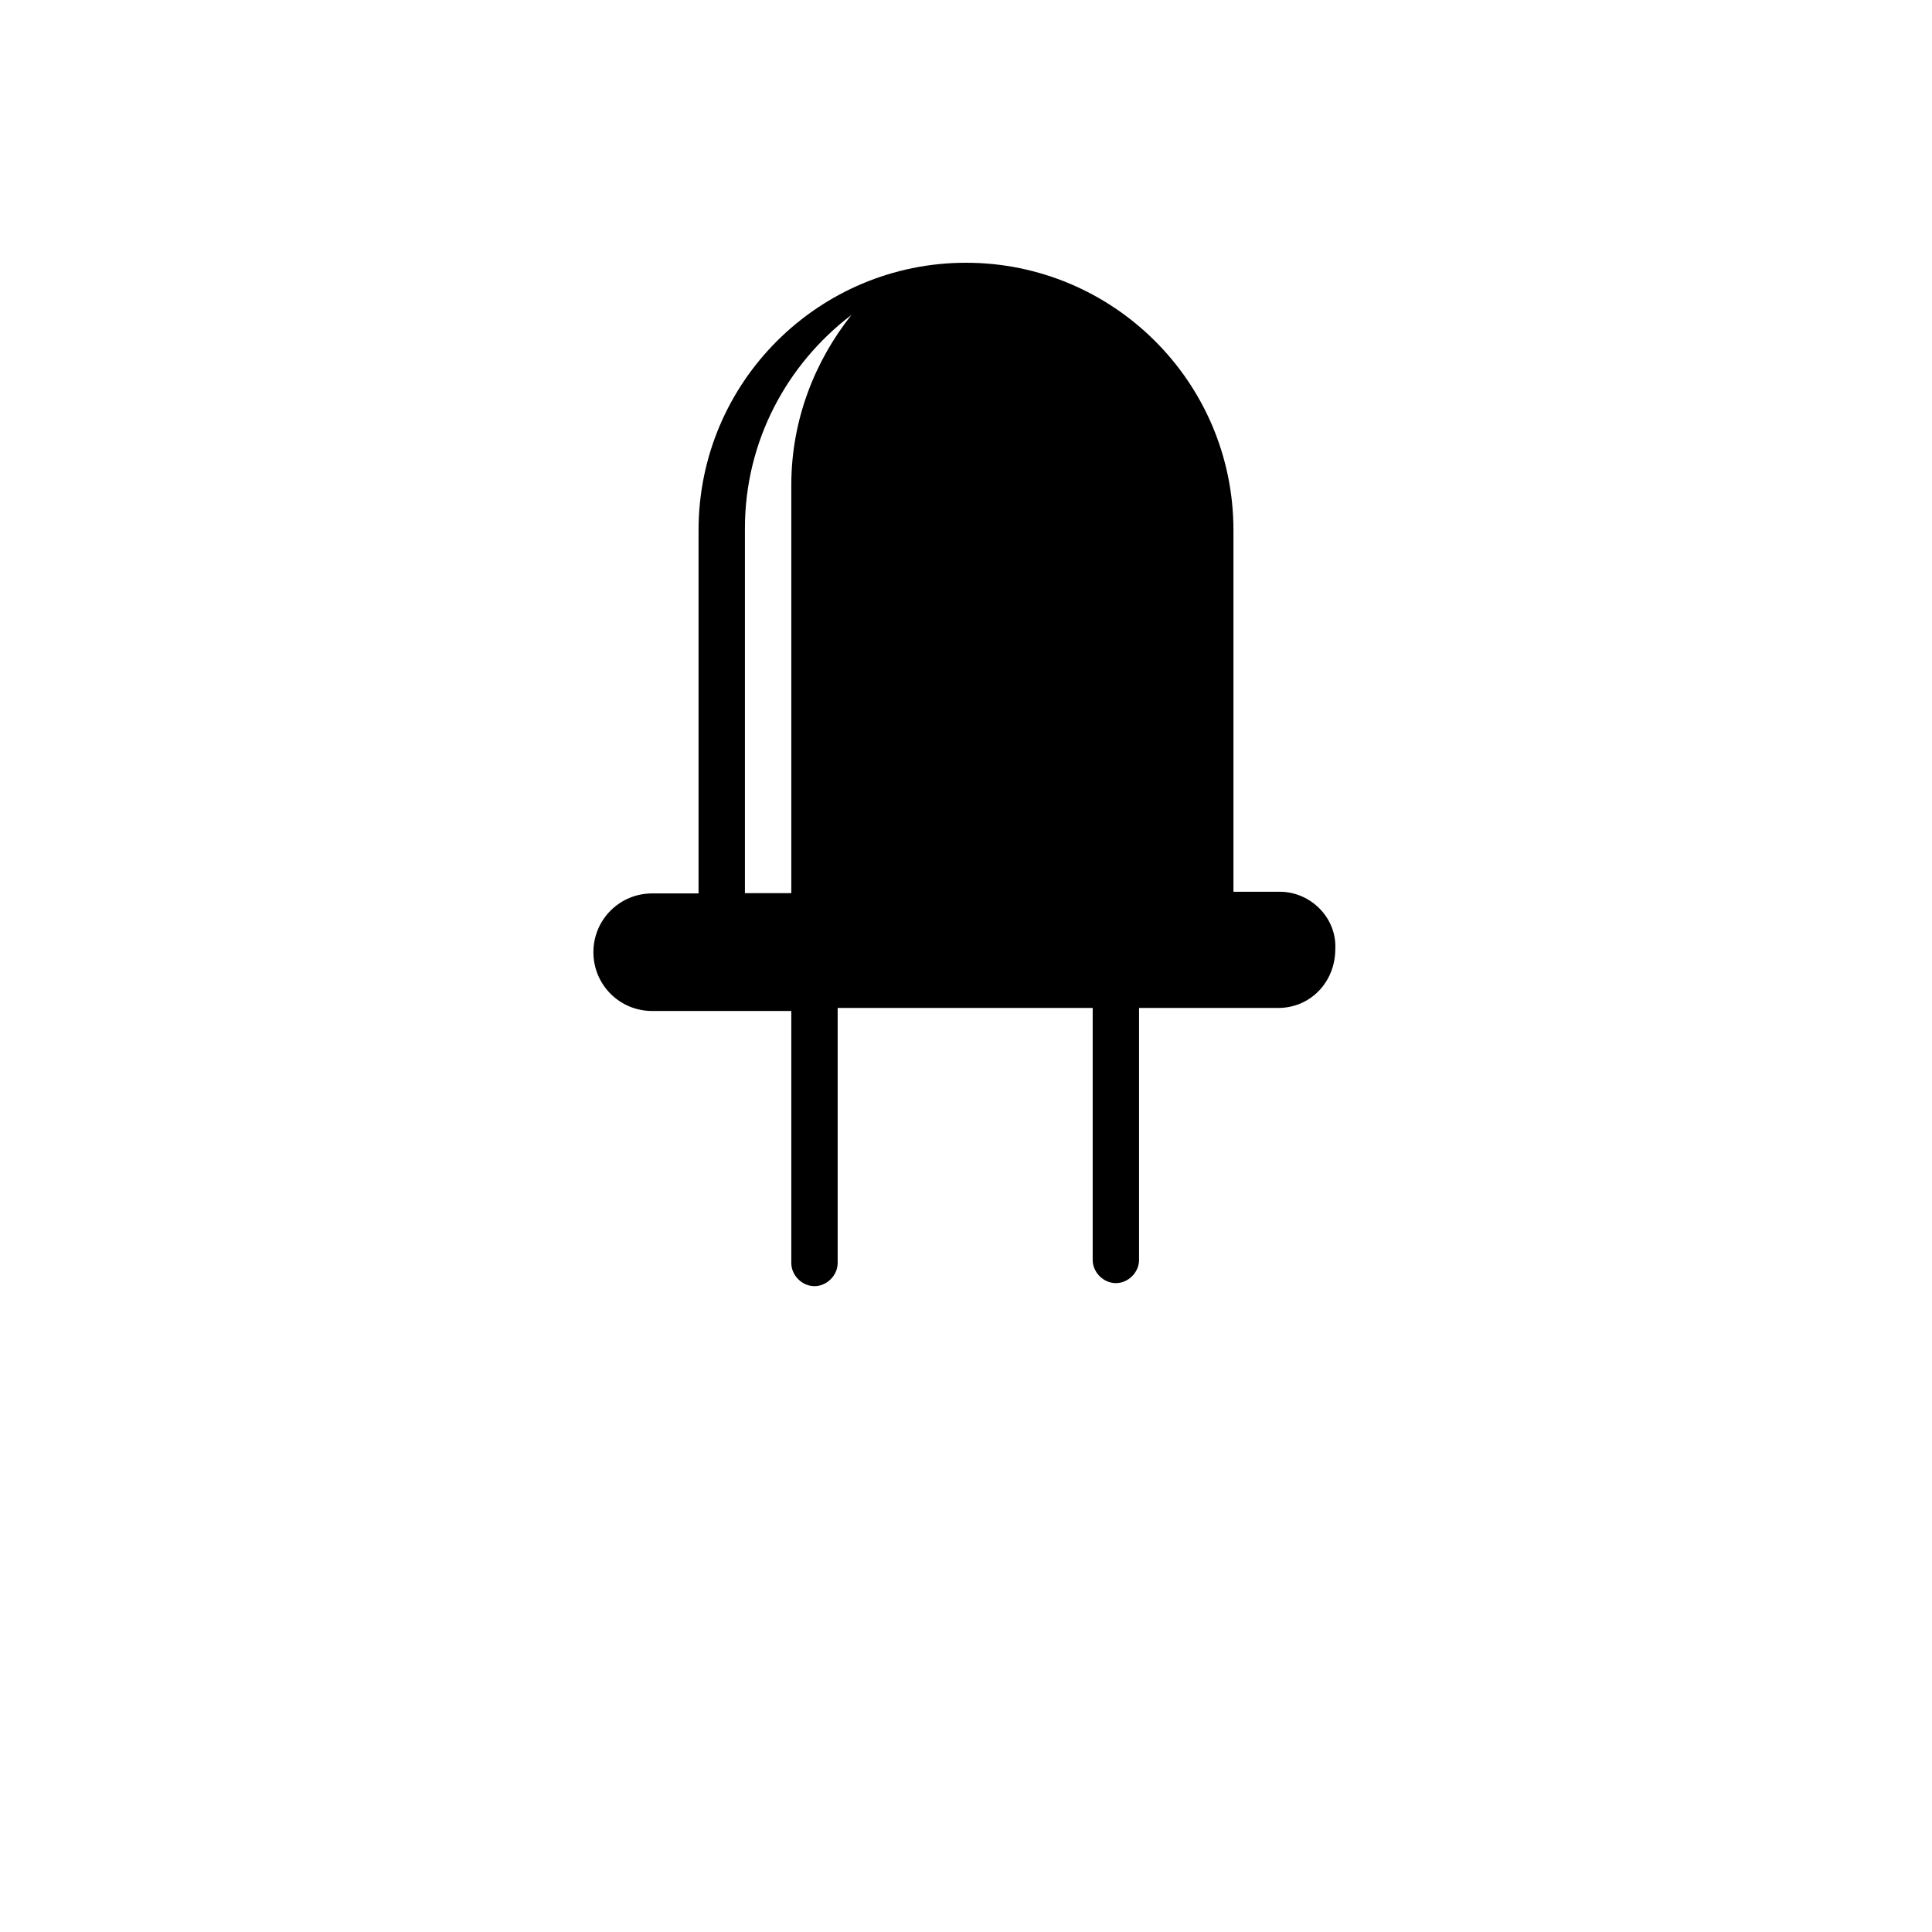 <?xml version="1.0" encoding="utf-8"?>
<!-- Generator: Adobe Illustrator 22.0.1, SVG Export Plug-In . SVG Version: 6.00 Build 0)  -->
<svg version="1.1" id="Layer_1" xmlns="http://www.w3.org/2000/svg" xmlns:xlink="http://www.w3.org/1999/xlink" x="0px" y="0px"
	 viewBox="0 0 700 700" style="enable-background:new 0 0 700 700;" xml:space="preserve">
<g>
	<path d="M463.7,323.1h-16.8v-131c0-53.8-43.7-96.9-96.9-96.9s-96.9,43.1-96.9,96.9v131.6h-16.8c-11.8,0-21.3,9.5-21.3,21.3
		c0,11.8,9.5,21.3,21.3,21.3h50.4v91.3c0,4.5,3.9,8.4,8.4,8.4c4.5,0,8.4-3.9,8.4-8.4l0-92.4h92.4v91.3c0,4.5,3.9,8.4,8.4,8.4
		c4.5,0,8.4-3.9,8.4-8.4l0-91.3h50.4c11.8,0,20.7-9.5,20.7-21.3C484.4,332.6,474.9,323.1,463.7,323.1L463.7,323.1z M286.7,175.8
		v147.8h-16.8l0-132.2c0-31.4,15.1-59.4,38.6-77.3C295.1,131,286.7,152.3,286.7,175.8L286.7,175.8z"/>
</g>
</svg>
